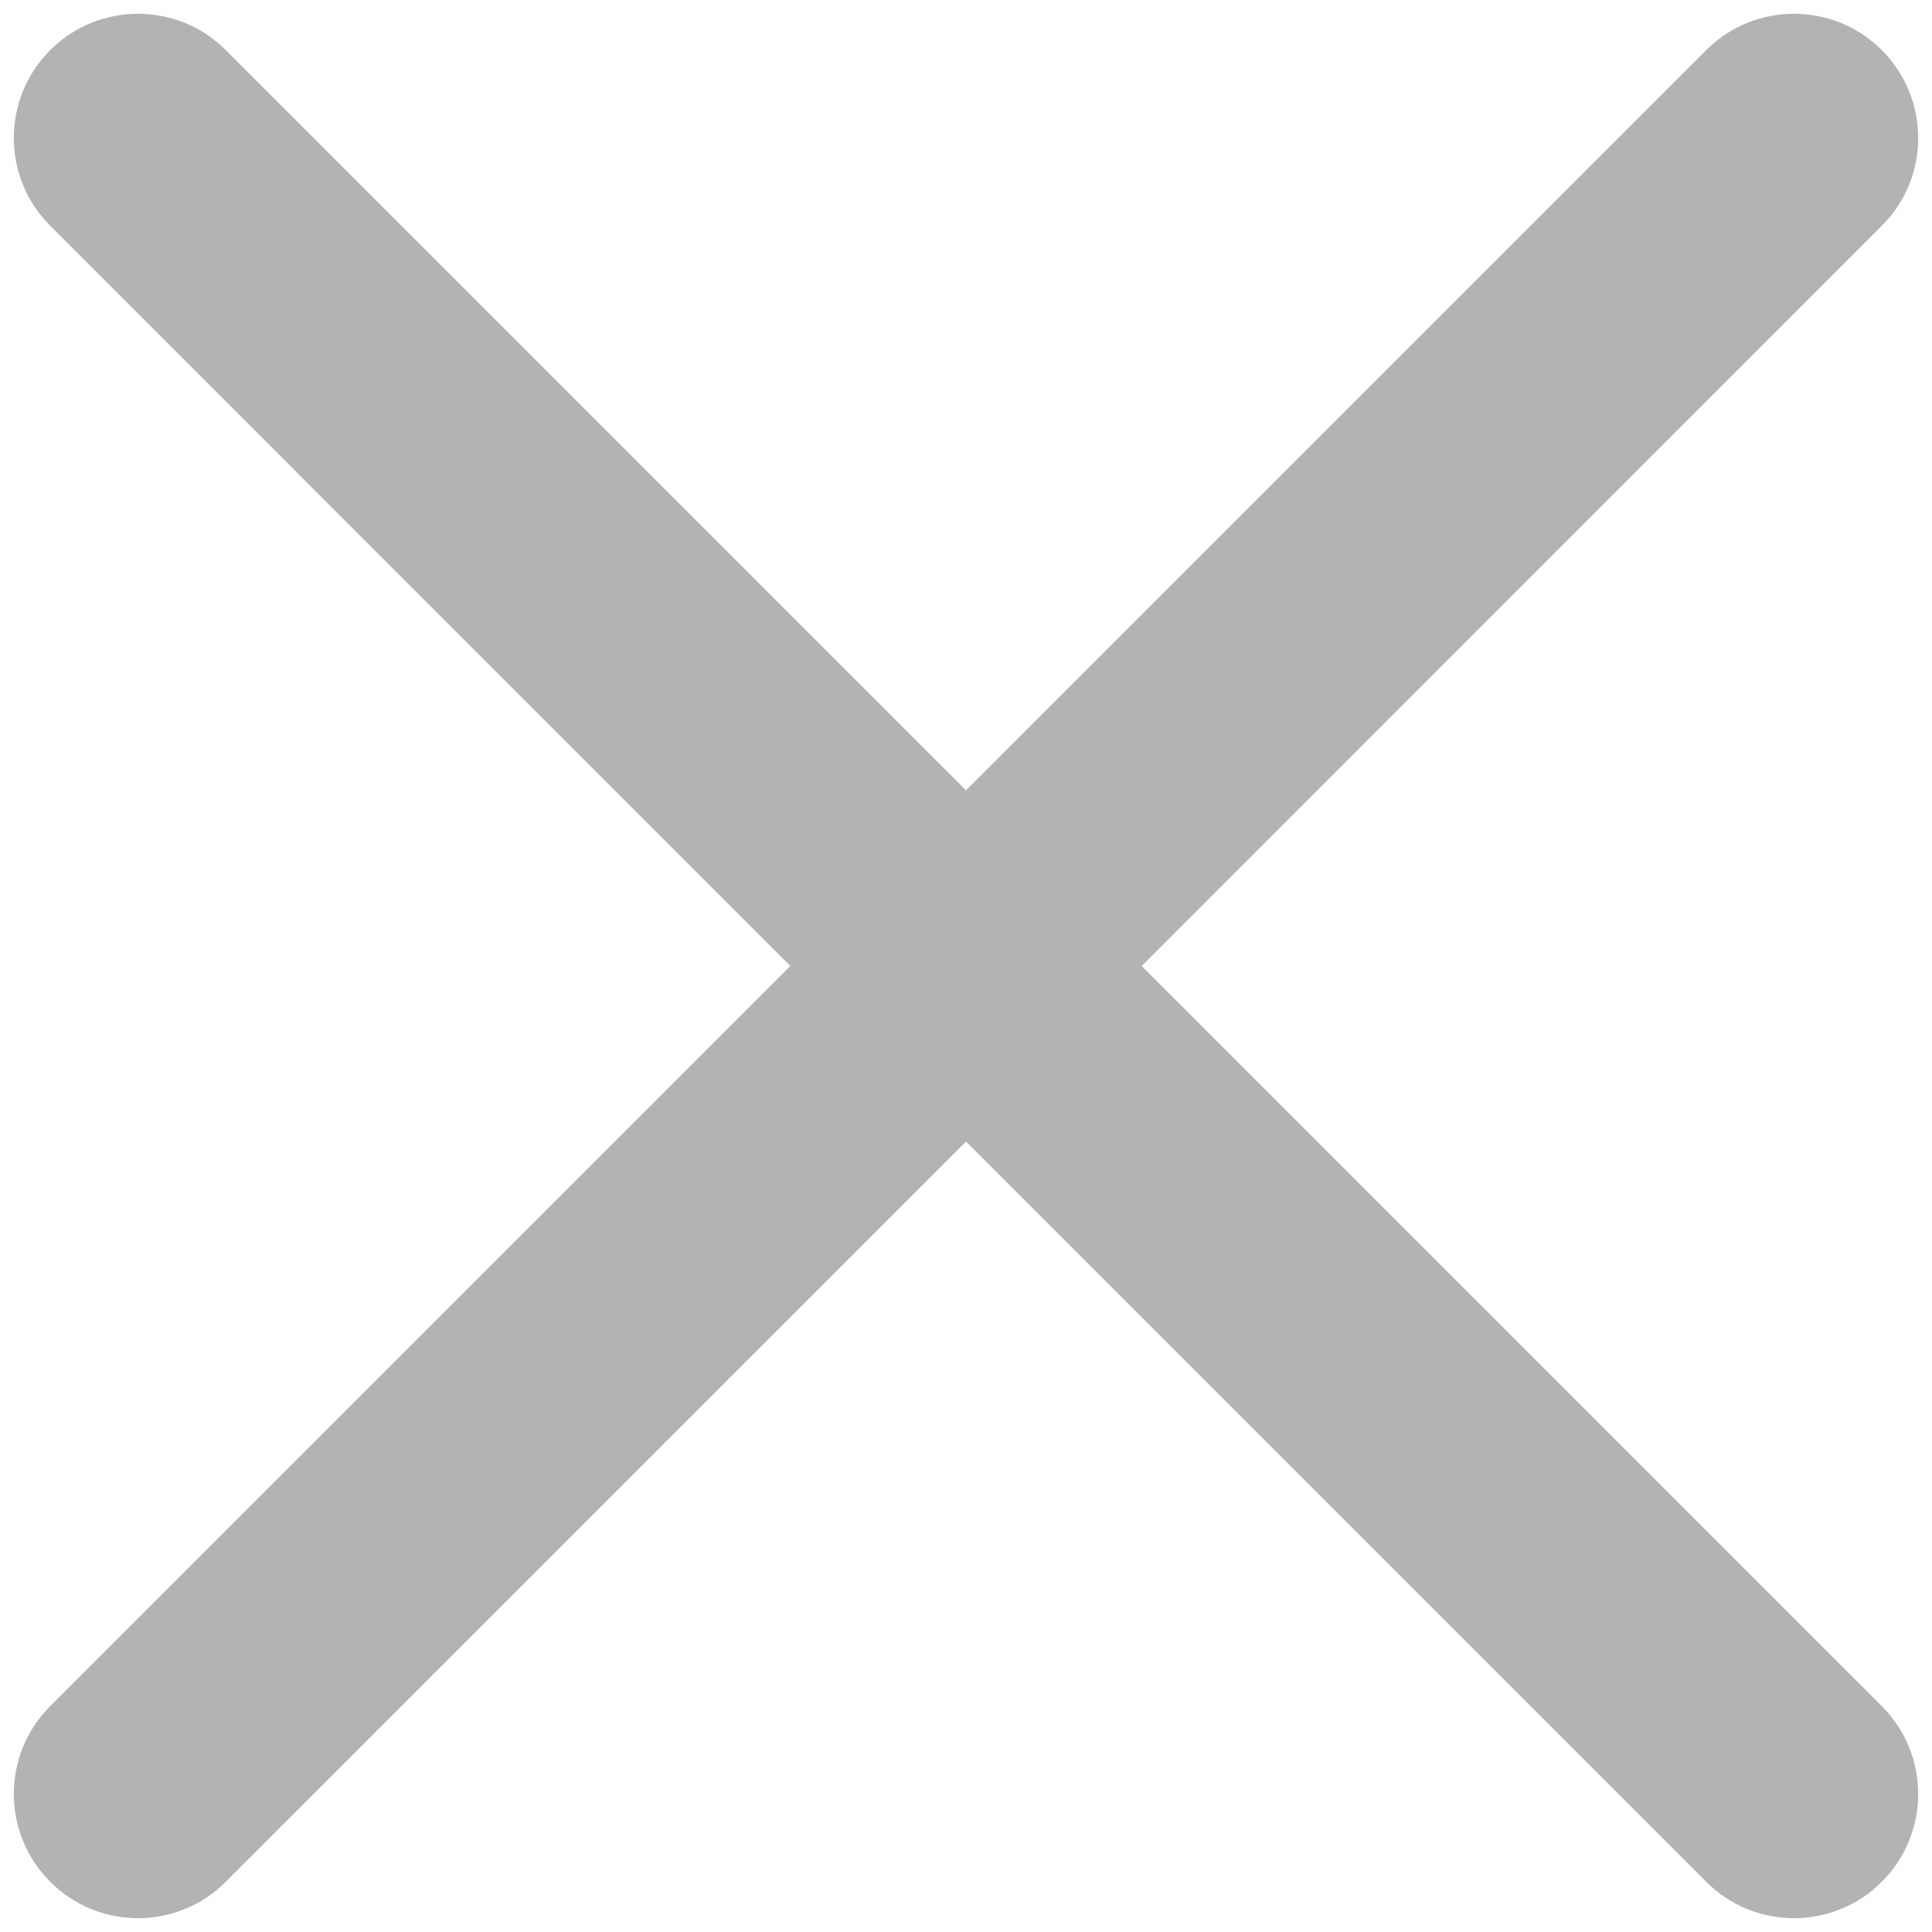 <svg width="14" height="14" viewBox="0 0 14 14" fill="none" xmlns="http://www.w3.org/2000/svg">
<path fill-rule="evenodd" clip-rule="evenodd" d="M13.636 1.636C13.988 1.285 13.988 0.715 13.636 0.363C13.285 0.012 12.715 0.012 12.364 0.363L7 5.727L1.636 0.363C1.285 0.012 0.715 0.012 0.364 0.363C0.012 0.715 0.012 1.285 0.364 1.636L5.727 7L0.364 12.363C0.012 12.715 0.012 13.284 0.364 13.636C0.715 13.988 1.285 13.988 1.636 13.636L7 8.272L12.364 13.636C12.715 13.988 13.285 13.988 13.636 13.636C13.988 13.284 13.988 12.715 13.636 12.363L8.273 7L13.636 1.636Z" fill="#B1B3B5"/>
</svg>
